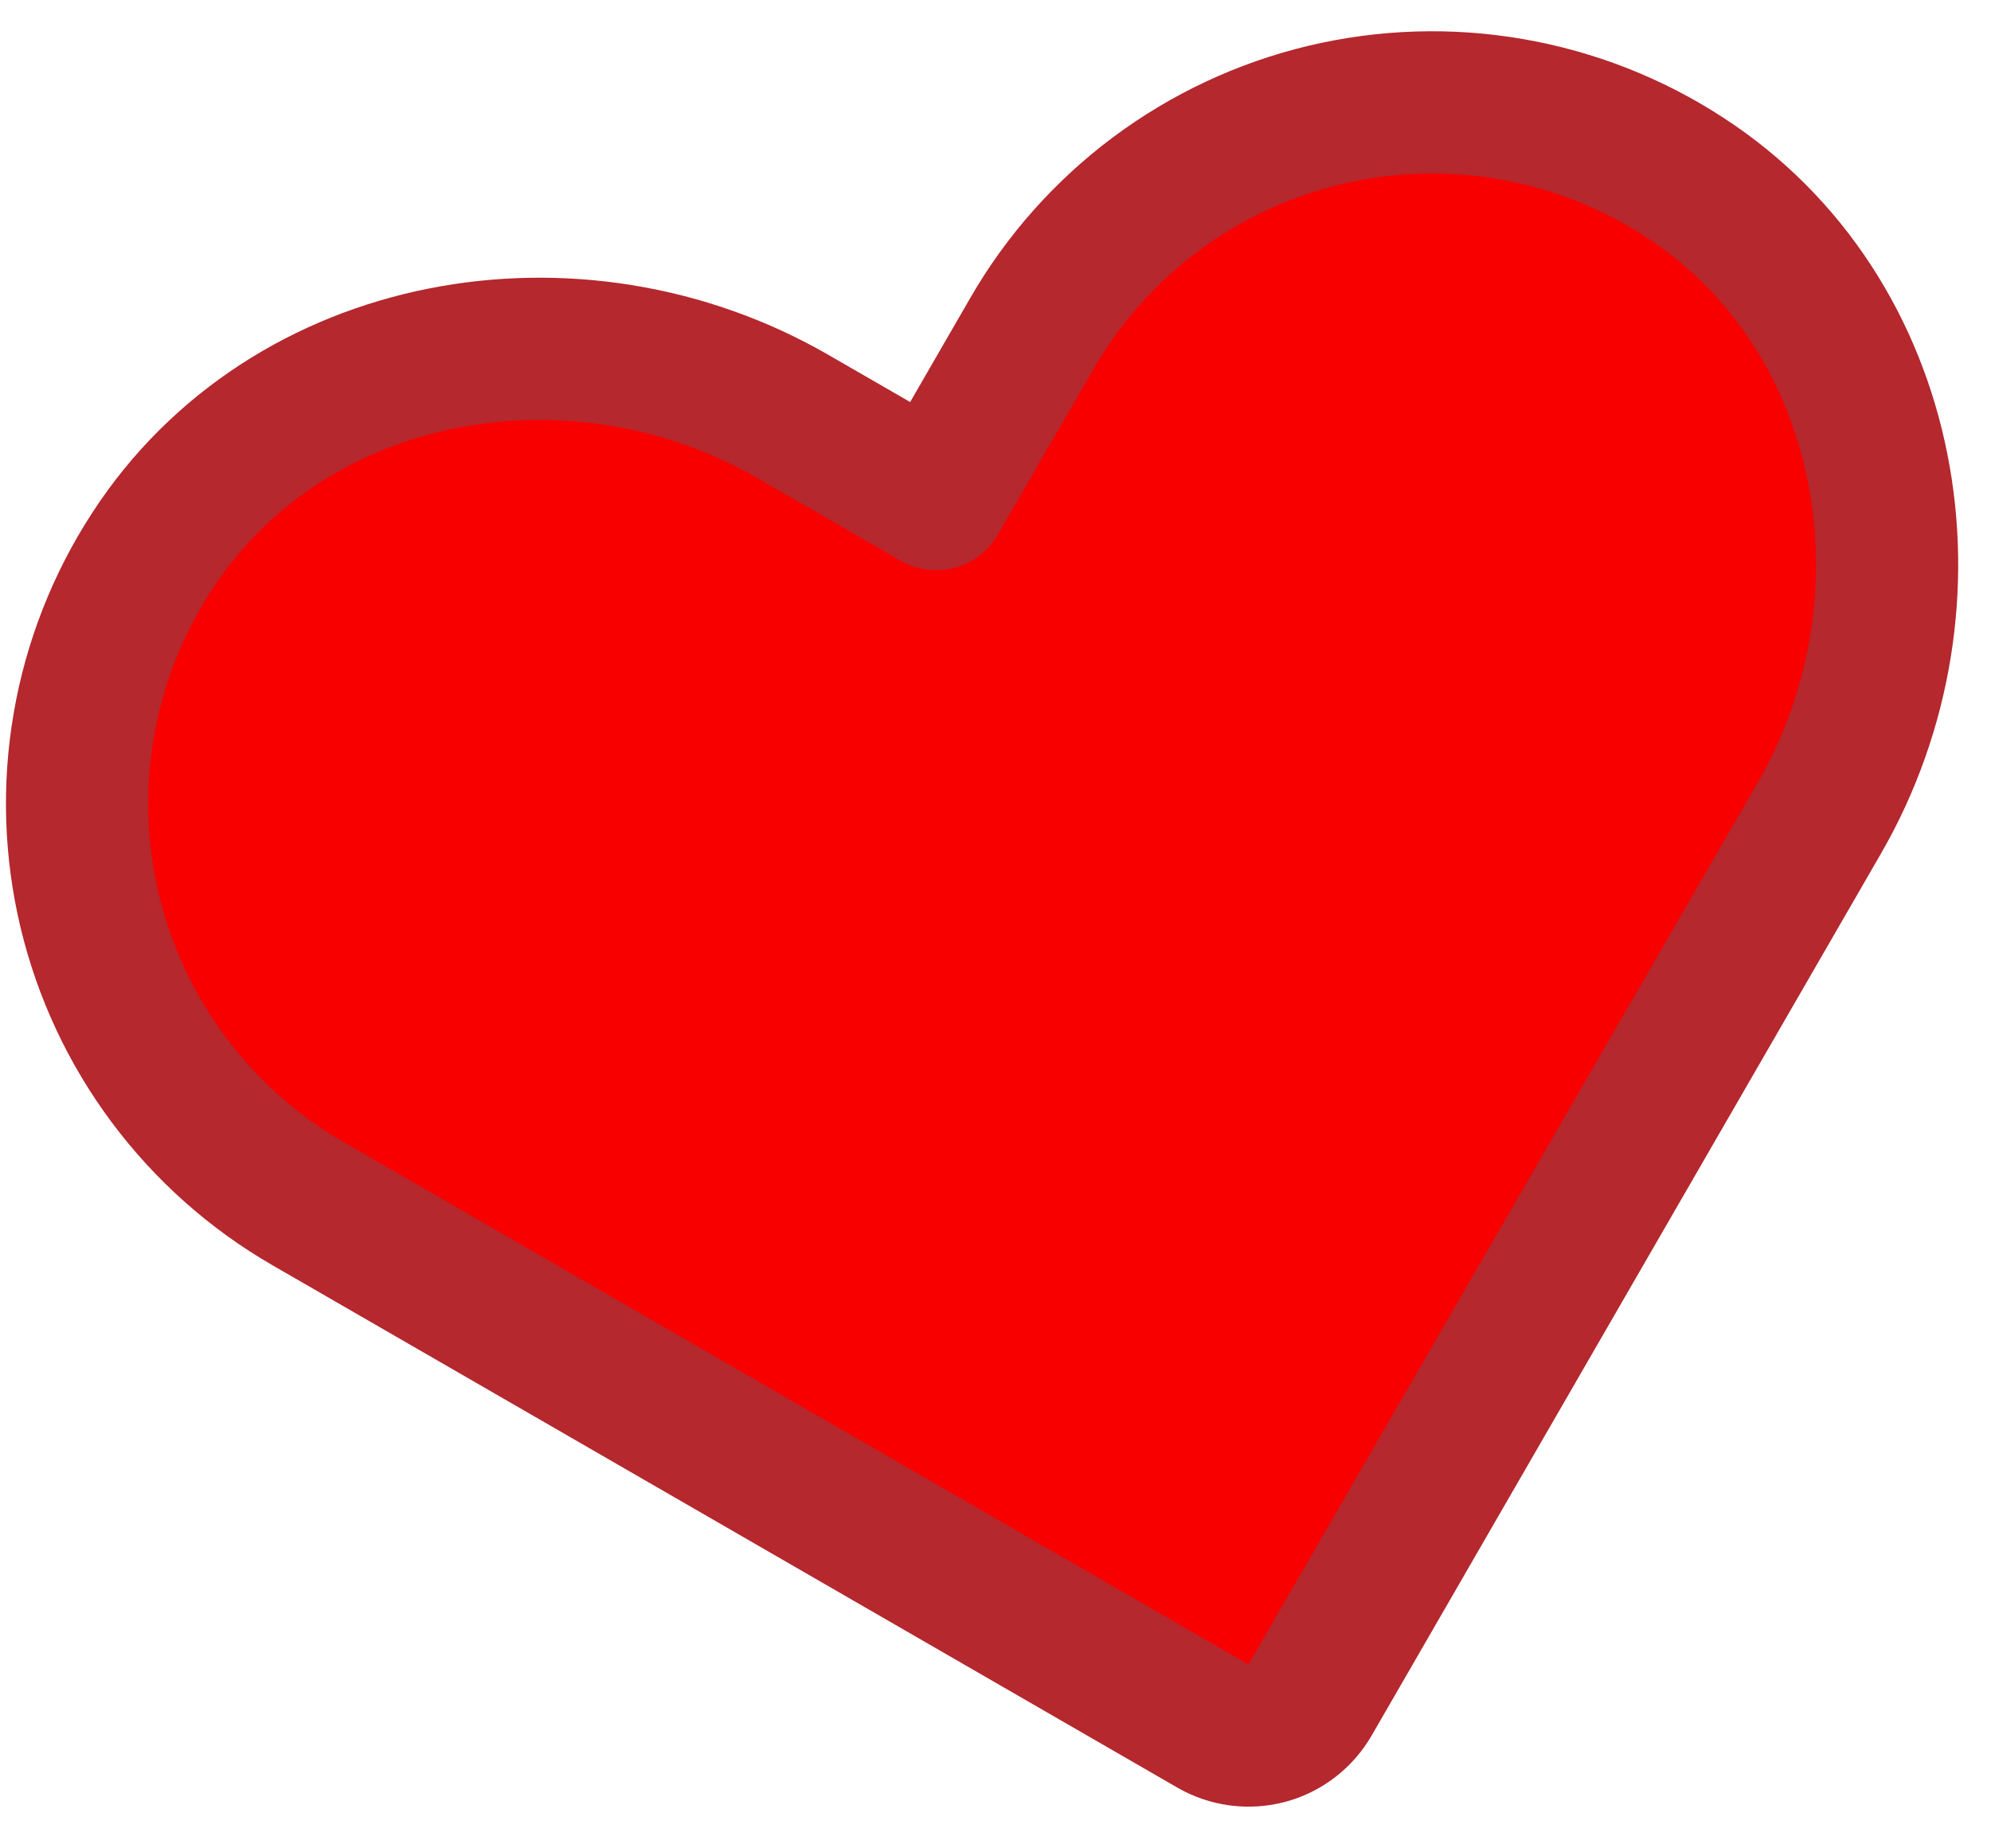<svg width="28" height="26" viewBox="0 0 28 26" fill="none" xmlns="http://www.w3.org/2000/svg">
<path d="M18.424 23.913L25.586 11.508C27.346 8.46 26.641 4.41 23.689 2.493C22.949 2.011 22.119 1.685 21.249 1.535C20.379 1.384 19.487 1.413 18.628 1.618C17.769 1.824 16.962 2.202 16.254 2.73C15.546 3.258 14.953 3.925 14.512 4.69L13.166 7.021L11.152 5.859C8.104 4.099 4.054 4.804 2.137 7.756C1.655 8.496 1.329 9.326 1.179 10.196C1.028 11.067 1.057 11.958 1.262 12.817C1.468 13.676 1.846 14.484 2.374 15.191C2.902 15.899 3.569 16.492 4.334 16.933L17.058 24.28C17.288 24.412 17.561 24.448 17.817 24.38C18.073 24.311 18.291 24.143 18.424 23.913Z" fill="#F80000" stroke="#B4282E" stroke-width="2" stroke-linecap="round" stroke-linejoin="round"/>
</svg>
